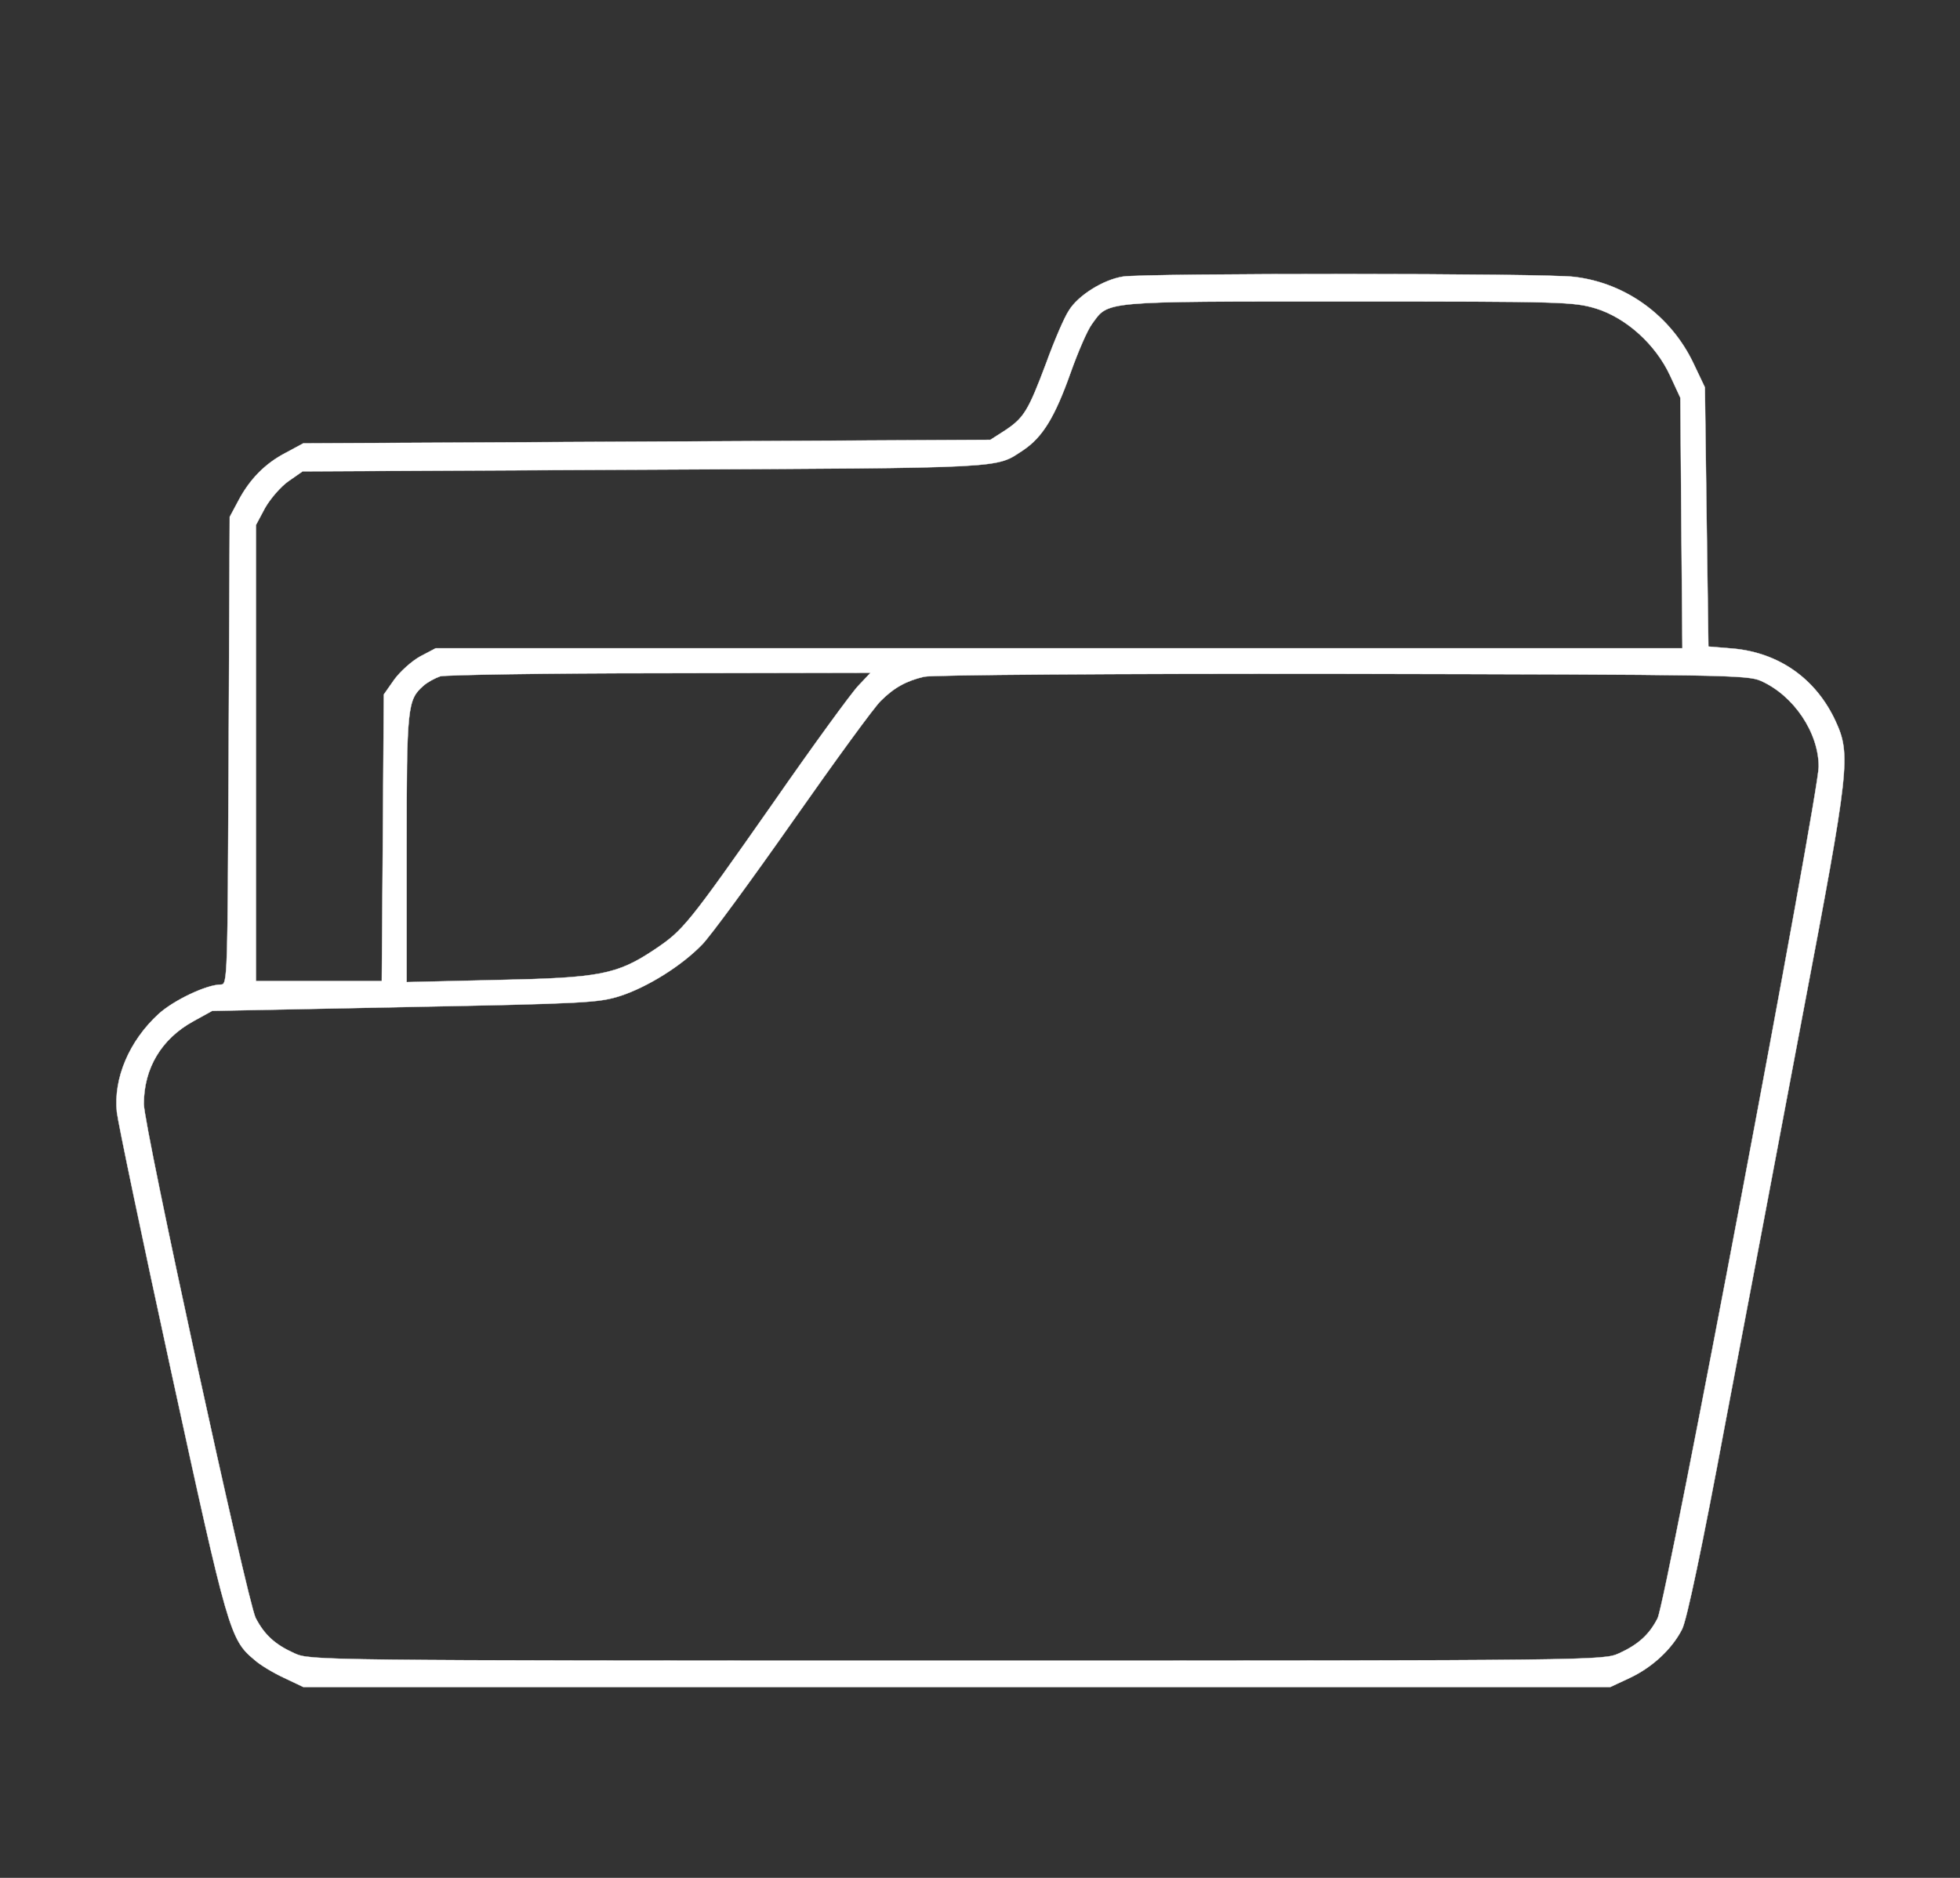 <svg width="24" height="23" xmlns="http://www.w3.org/2000/svg" xmlns:xlink="http://www.w3.org/1999/xlink" xml:space="preserve" overflow="hidden"><rect width="100%" height="100%" fill="#333333" stroke="none"/><g transform="translate(-580 -22)"><g><g><g><g><path d="M12.717 19.612C12.477 19.574 12.168 19.381 12.056 19.196 12.001 19.115 11.876 18.823 11.778 18.552 11.559 17.969 11.507 17.883 11.276 17.729L11.095 17.613 6.891 17.591 2.682 17.57 2.467 17.454C2.21 17.321 2.021 17.124 1.884 16.862L1.781 16.669 1.768 13.807C1.755 11.01 1.755 10.941 1.673 10.941 1.497 10.941 1.094 10.748 0.91 10.581 0.549 10.25 0.356 9.791 0.399 9.379 0.412 9.259 0.712 7.822 1.068 6.187 1.755 3.029 1.785 2.918 2.081 2.673 2.15 2.609 2.317 2.51 2.446 2.45L2.682 2.338 10.684 2.338 18.686 2.338 18.926 2.45C19.2 2.579 19.441 2.802 19.565 3.046 19.621 3.154 19.81 4.046 20.097 5.586 20.346 6.891 20.775 9.156 21.05 10.619 21.616 13.597 21.633 13.756 21.444 14.168 21.204 14.687 20.753 15.004 20.192 15.056L19.887 15.081 19.865 16.669 19.844 18.256 19.707 18.544C19.432 19.127 18.883 19.531 18.252 19.608 17.913 19.655 12.983 19.655 12.717 19.612ZM18.51 19.222C18.883 19.106 19.243 18.78 19.419 18.398L19.544 18.128 19.556 16.596 19.569 15.06 11.936 15.06 4.303 15.06 4.115 14.961C4.012 14.905 3.87 14.777 3.797 14.678L3.668 14.494 3.656 12.739 3.643 10.984 2.875 10.984 2.102 10.984 2.102 13.777 2.102 16.57 2.214 16.78C2.278 16.892 2.407 17.042 2.501 17.107L2.673 17.227 6.882 17.248C11.366 17.27 11.151 17.261 11.499 17.488 11.735 17.647 11.885 17.892 12.078 18.437 12.168 18.69 12.284 18.96 12.34 19.033 12.546 19.316 12.434 19.308 15.472 19.308 18.123 19.308 18.235 19.303 18.51 19.222ZM9.478 14.601C9.392 14.511 8.92 13.863 8.431 13.159 7.388 11.67 7.333 11.606 6.989 11.374 6.522 11.061 6.311 11.023 5.054 10.997L3.947 10.971 3.947 12.61C3.947 14.343 3.956 14.429 4.153 14.601 4.2 14.644 4.295 14.695 4.359 14.717 4.428 14.734 5.642 14.755 7.058 14.755L9.628 14.76 9.478 14.601ZM20.53 14.661C20.934 14.481 21.238 14.026 21.238 13.61 21.238 13.279 19.368 3.372 19.265 3.179 19.162 2.978 19.029 2.858 18.793 2.75 18.6 2.664 18.561 2.66 10.684 2.66 2.806 2.66 2.767 2.664 2.574 2.75 2.334 2.858 2.205 2.978 2.098 3.184 1.995 3.39 0.729 9.203 0.729 9.478 0.729 9.916 0.944 10.276 1.334 10.491L1.566 10.619 3.926 10.666C6.153 10.709 6.303 10.718 6.569 10.804 6.904 10.915 7.315 11.173 7.564 11.43 7.663 11.529 8.165 12.215 8.68 12.949 9.195 13.683 9.675 14.343 9.753 14.416 9.916 14.579 10.066 14.661 10.284 14.712 10.379 14.734 12.584 14.751 15.403 14.747 20.071 14.738 20.367 14.734 20.53 14.661Z" stroke="#FFFFFF" stroke-width="0.004" stroke-linecap="butt" stroke-linejoin="miter" stroke-miterlimit="4" stroke-opacity="1" fill="#FFFFFF" fill-rule="nonzero" fill-opacity="1" transform="matrix(1 0 0 -1 581.032 45)"/></g></g></g></g></g></svg>